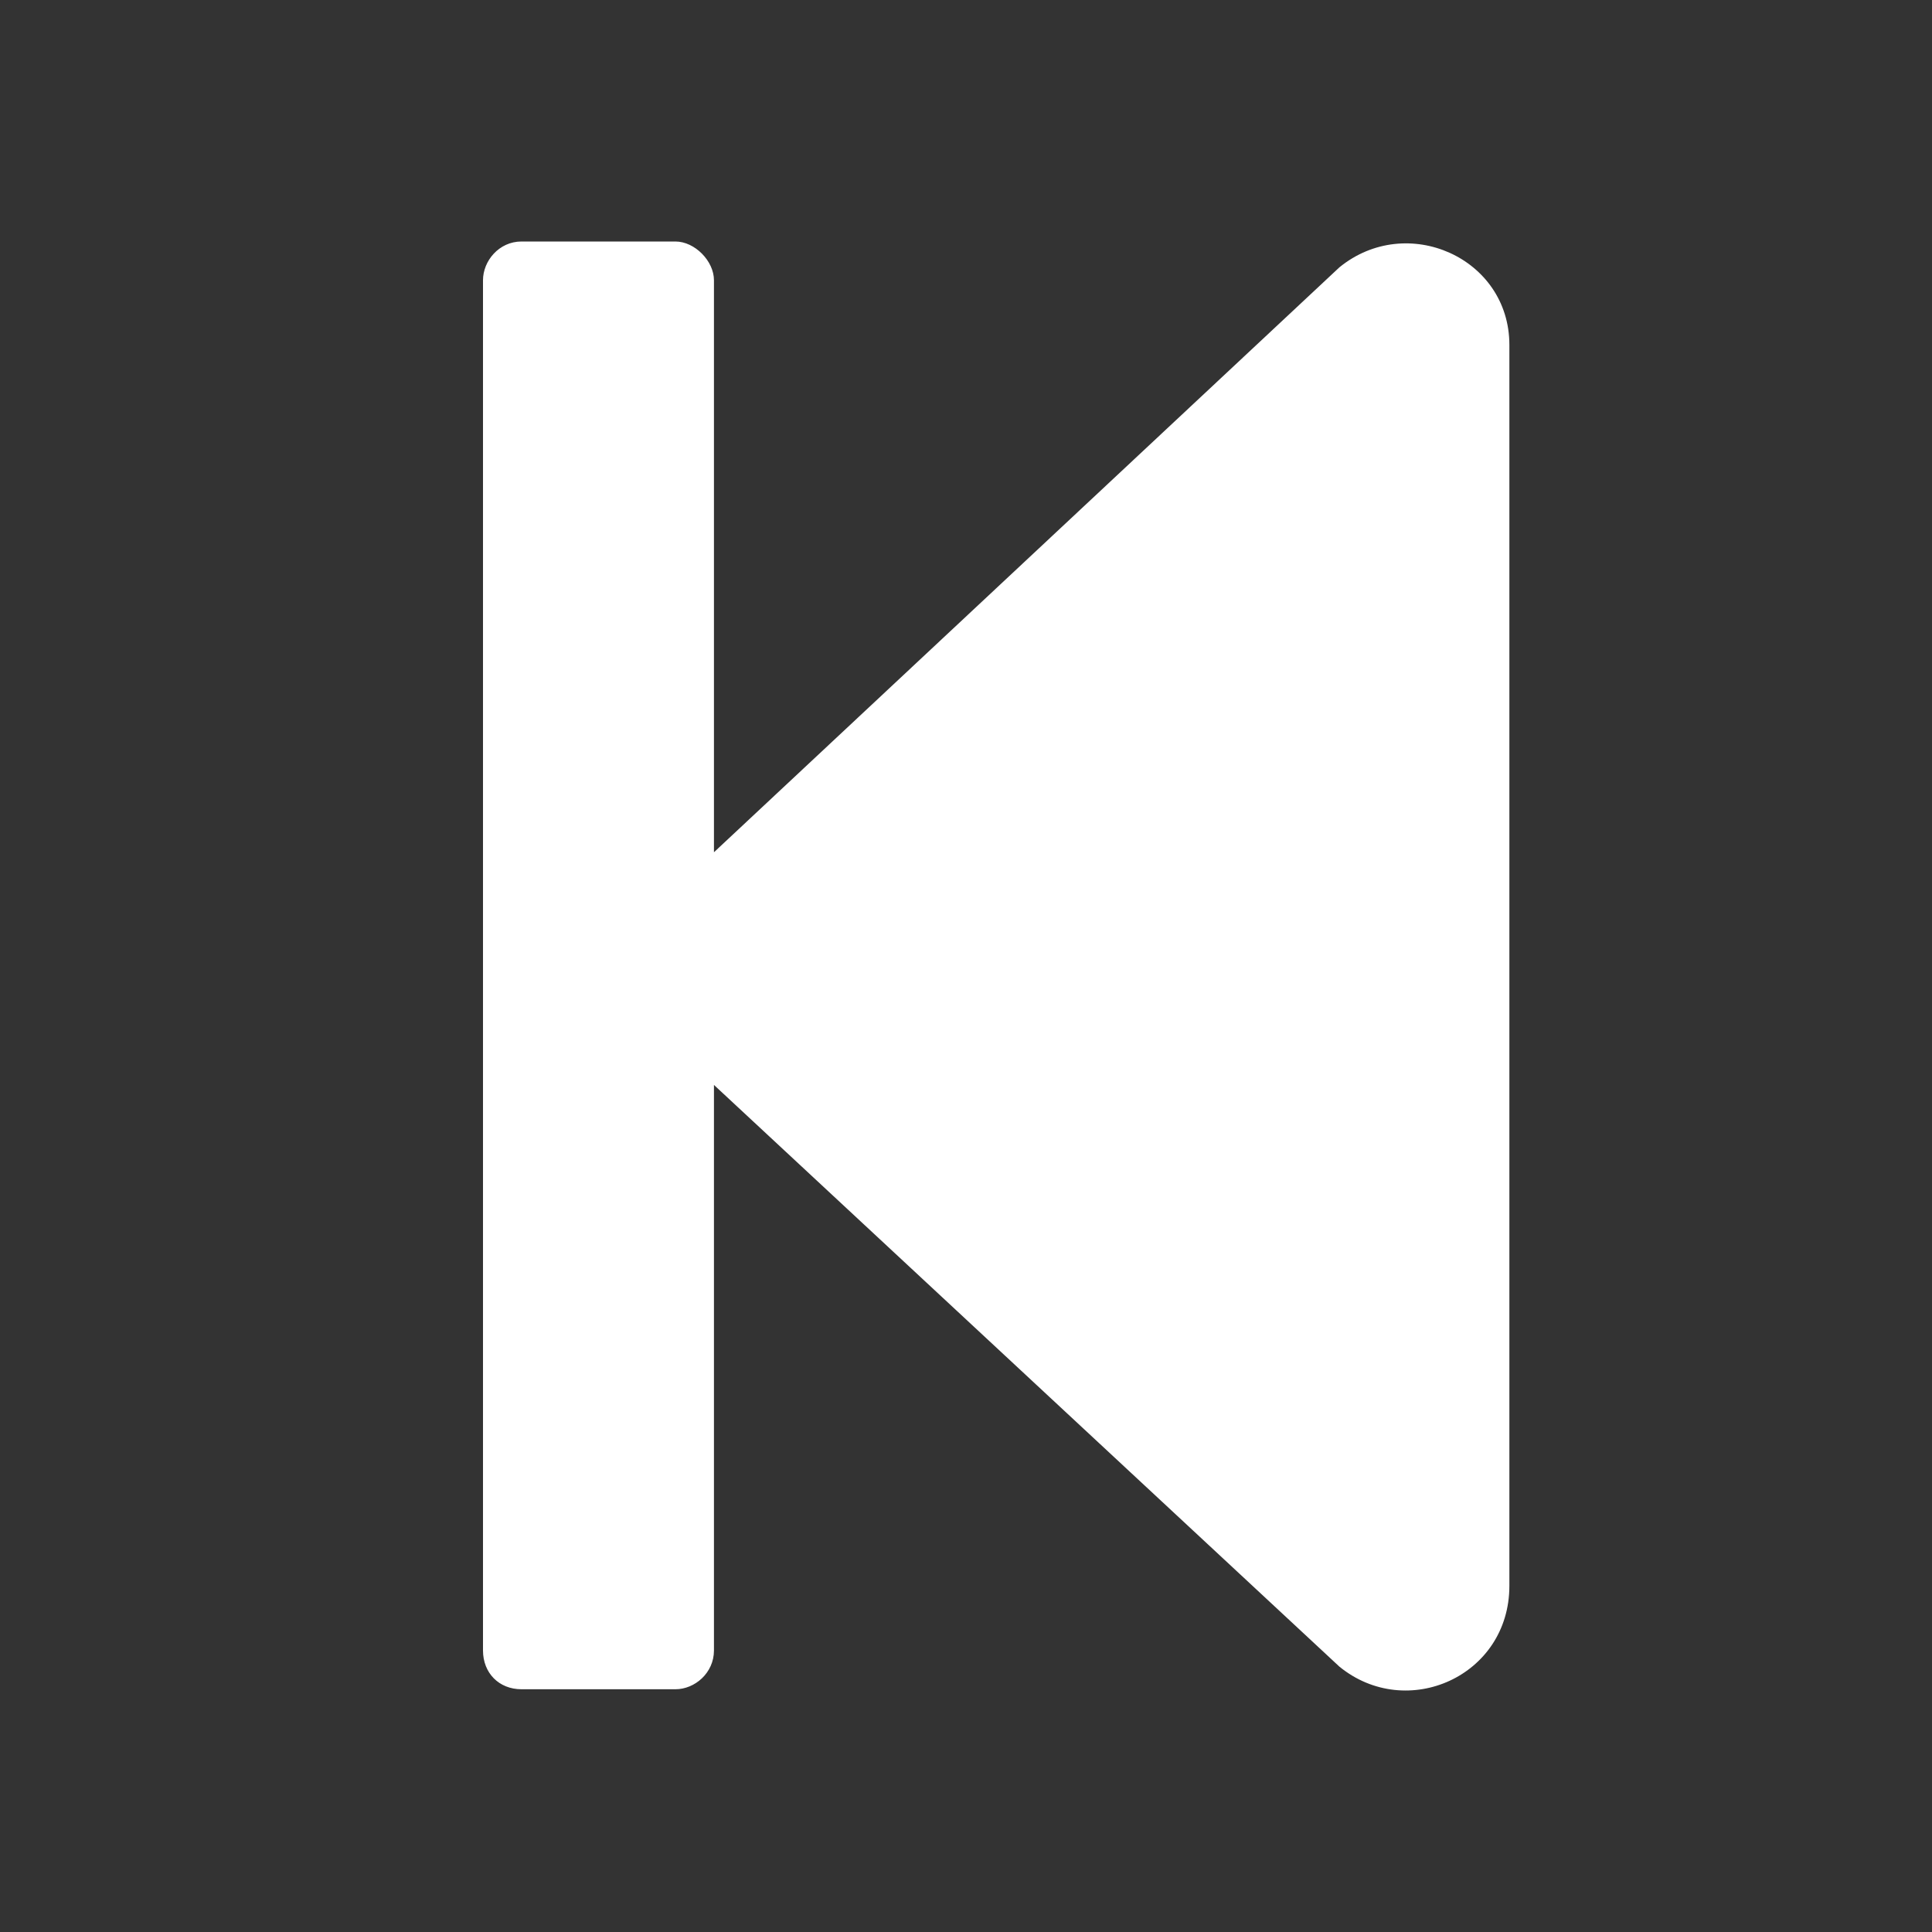 <svg width="48" height="48" viewBox="0 0 48 48" fill="none" xmlns="http://www.w3.org/2000/svg">
<rect x="0" y="0" width="48" height="48" fill="#333333" stroke="none"/>
<path d="M12 41.005C12 41.567 12.398 41.969 12.956 41.969H16.781C17.259 41.969 17.738 41.567 17.738 41.005V26.955L33.277 41.407C34.95 42.772 37.5 41.648 37.5 39.4V8.569C37.5 6.401 34.95 5.277 33.277 6.642L17.738 21.174V6.963C17.738 6.482 17.259 6 16.781 6H12.956C12.398 6 12 6.482 12 6.963V41.005Z" fill="white"/>
</svg>
